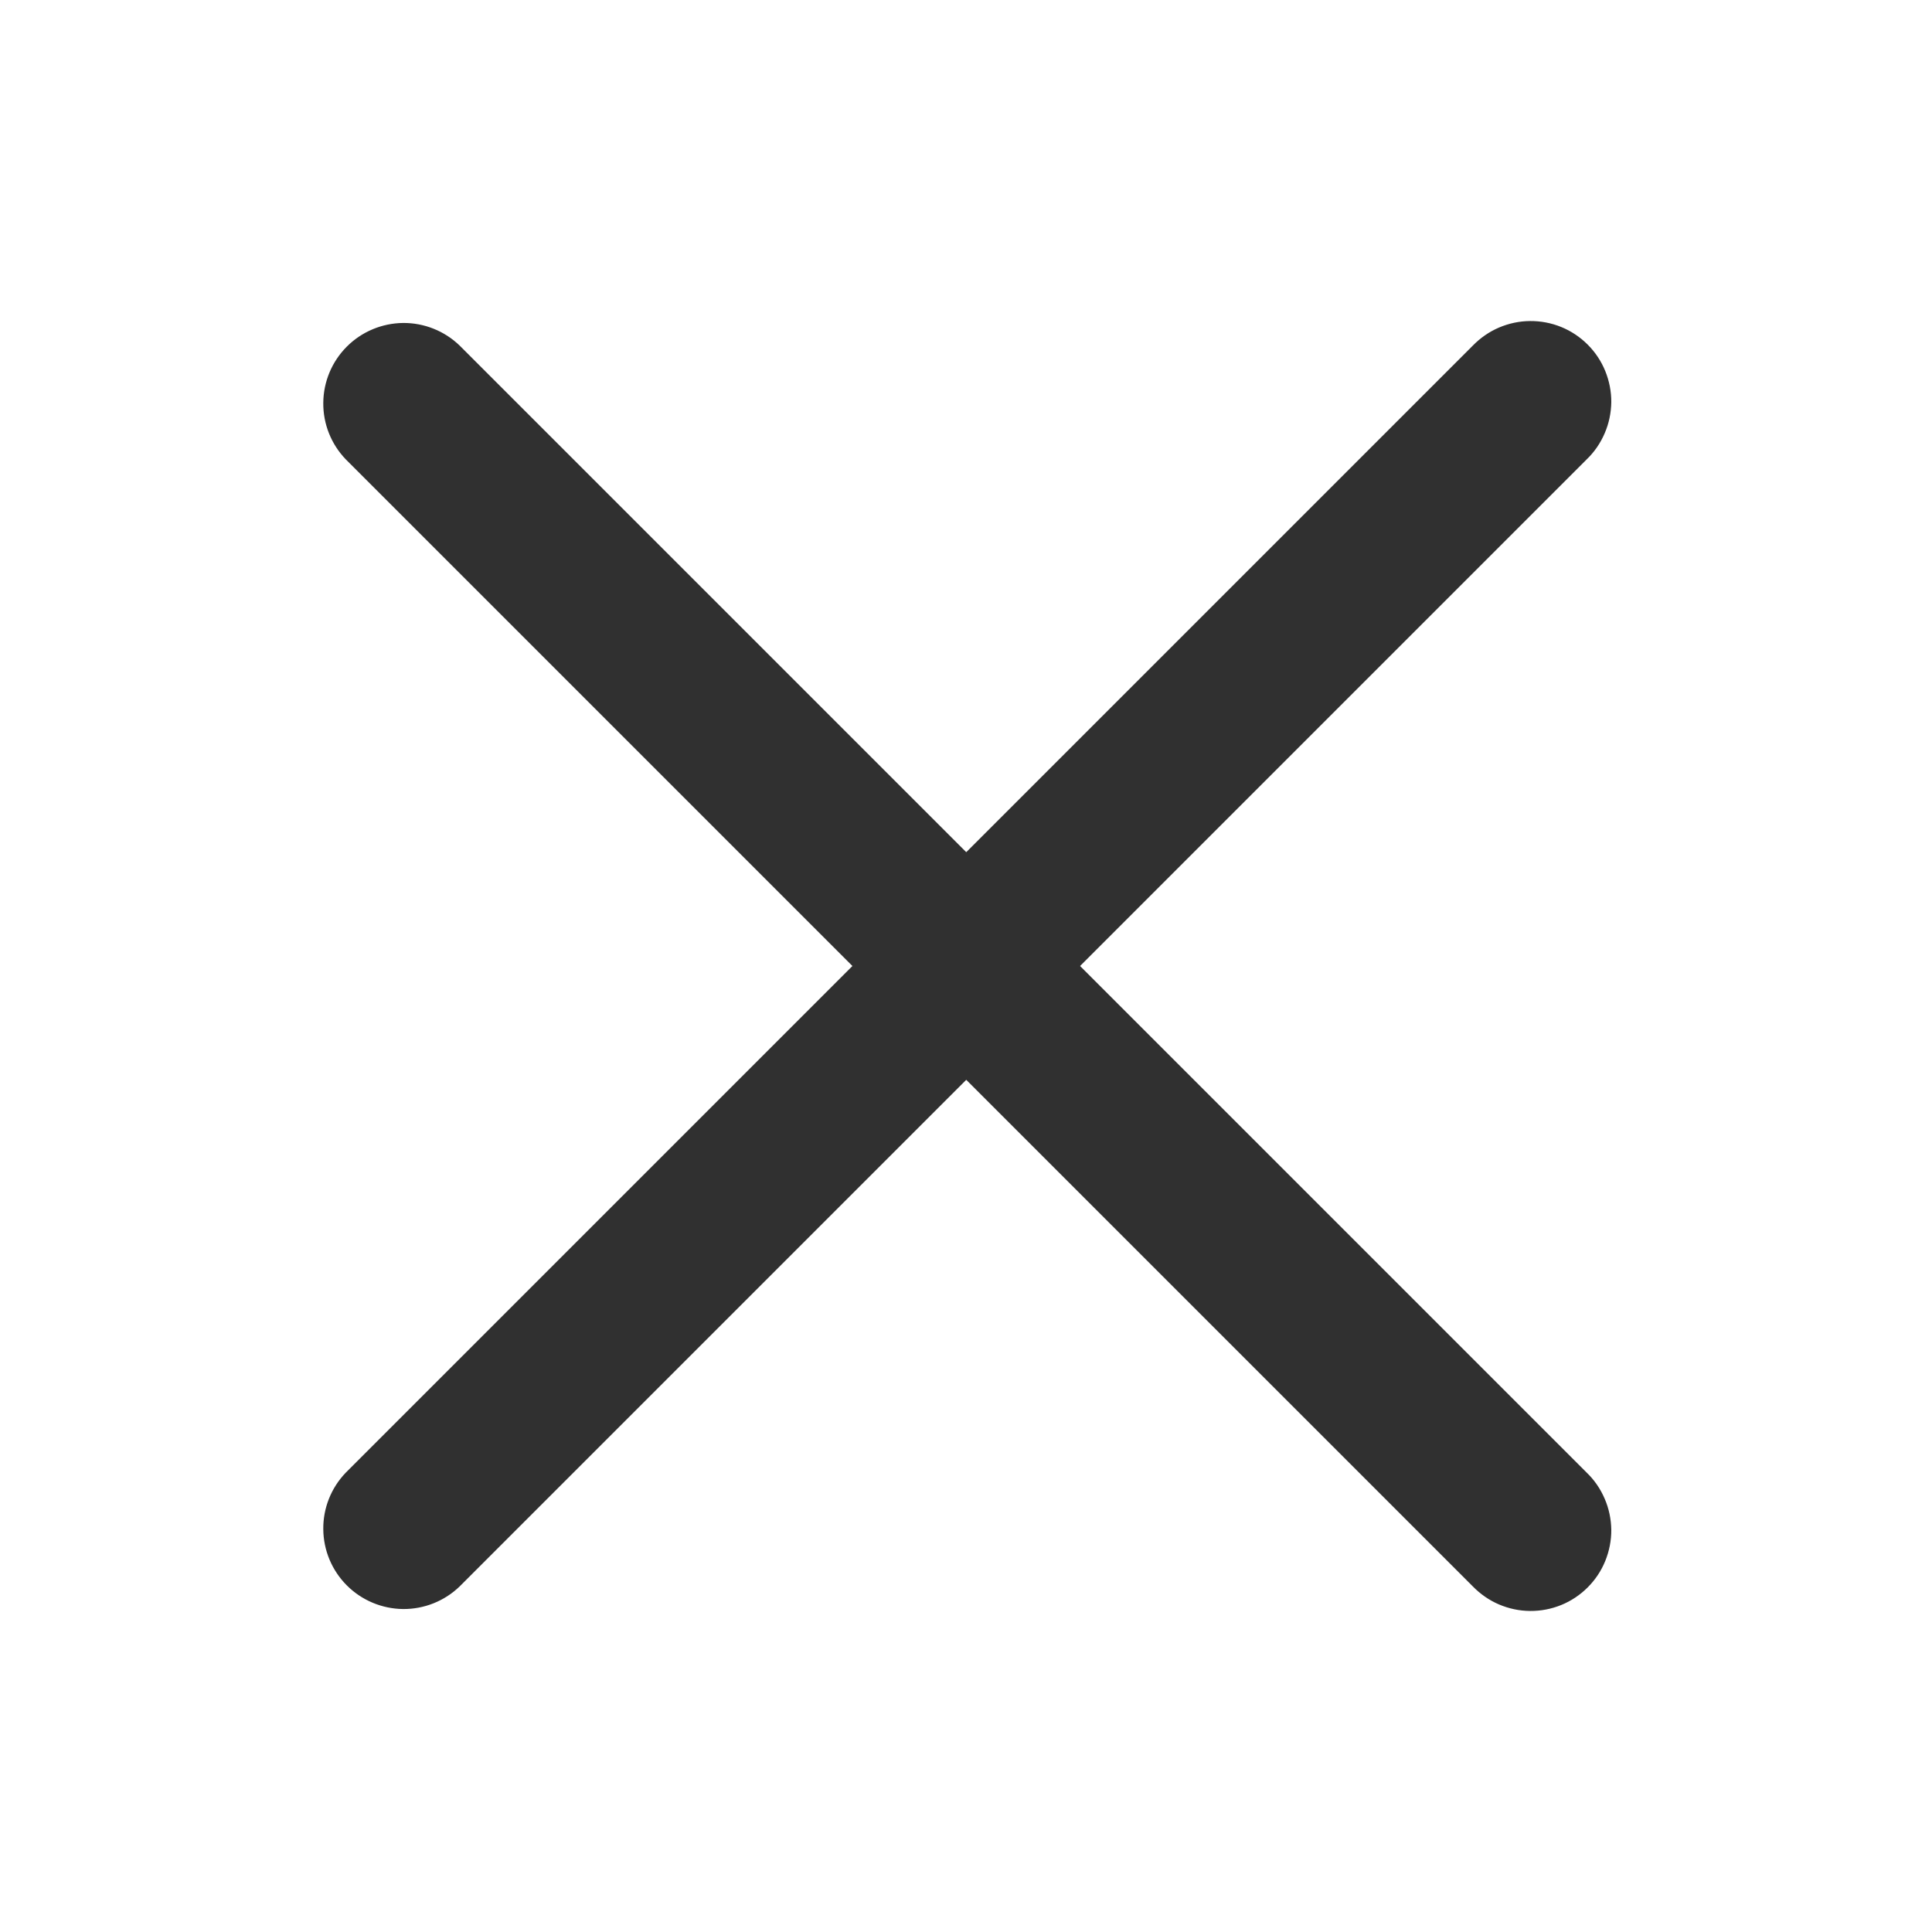 <svg width="24" height="24" viewBox="0 0 24 24" fill="none" xmlns="http://www.w3.org/2000/svg">
<path d="M4.296 18.293L10.589 12L4.296 5.707C4.114 5.518 4.013 5.266 4.016 5.004C4.018 4.741 4.123 4.491 4.309 4.305C4.494 4.12 4.745 4.015 5.007 4.012C5.269 4.01 5.522 4.111 5.71 4.293L12.003 10.586L18.296 4.293C18.389 4.198 18.499 4.121 18.621 4.069C18.743 4.017 18.874 3.989 19.007 3.988C19.14 3.987 19.271 4.012 19.394 4.062C19.517 4.112 19.629 4.187 19.723 4.281C19.817 4.375 19.891 4.486 19.941 4.609C19.991 4.732 20.017 4.864 20.016 4.996C20.014 5.129 19.987 5.26 19.934 5.382C19.882 5.504 19.806 5.615 19.71 5.707L13.417 12L19.71 18.293C19.806 18.385 19.882 18.496 19.934 18.618C19.987 18.74 20.014 18.871 20.016 19.004C20.017 19.136 19.991 19.268 19.941 19.391C19.891 19.514 19.817 19.625 19.723 19.719C19.629 19.813 19.517 19.888 19.394 19.938C19.271 19.988 19.14 20.013 19.007 20.012C18.874 20.011 18.743 19.983 18.621 19.931C18.499 19.879 18.389 19.802 18.296 19.707L12.003 13.414L5.71 19.707C5.522 19.889 5.269 19.99 5.007 19.988C4.745 19.985 4.494 19.88 4.309 19.695C4.123 19.509 4.018 19.259 4.016 18.996C4.013 18.734 4.114 18.482 4.296 18.293Z" fill="#303030"/>
</svg>
